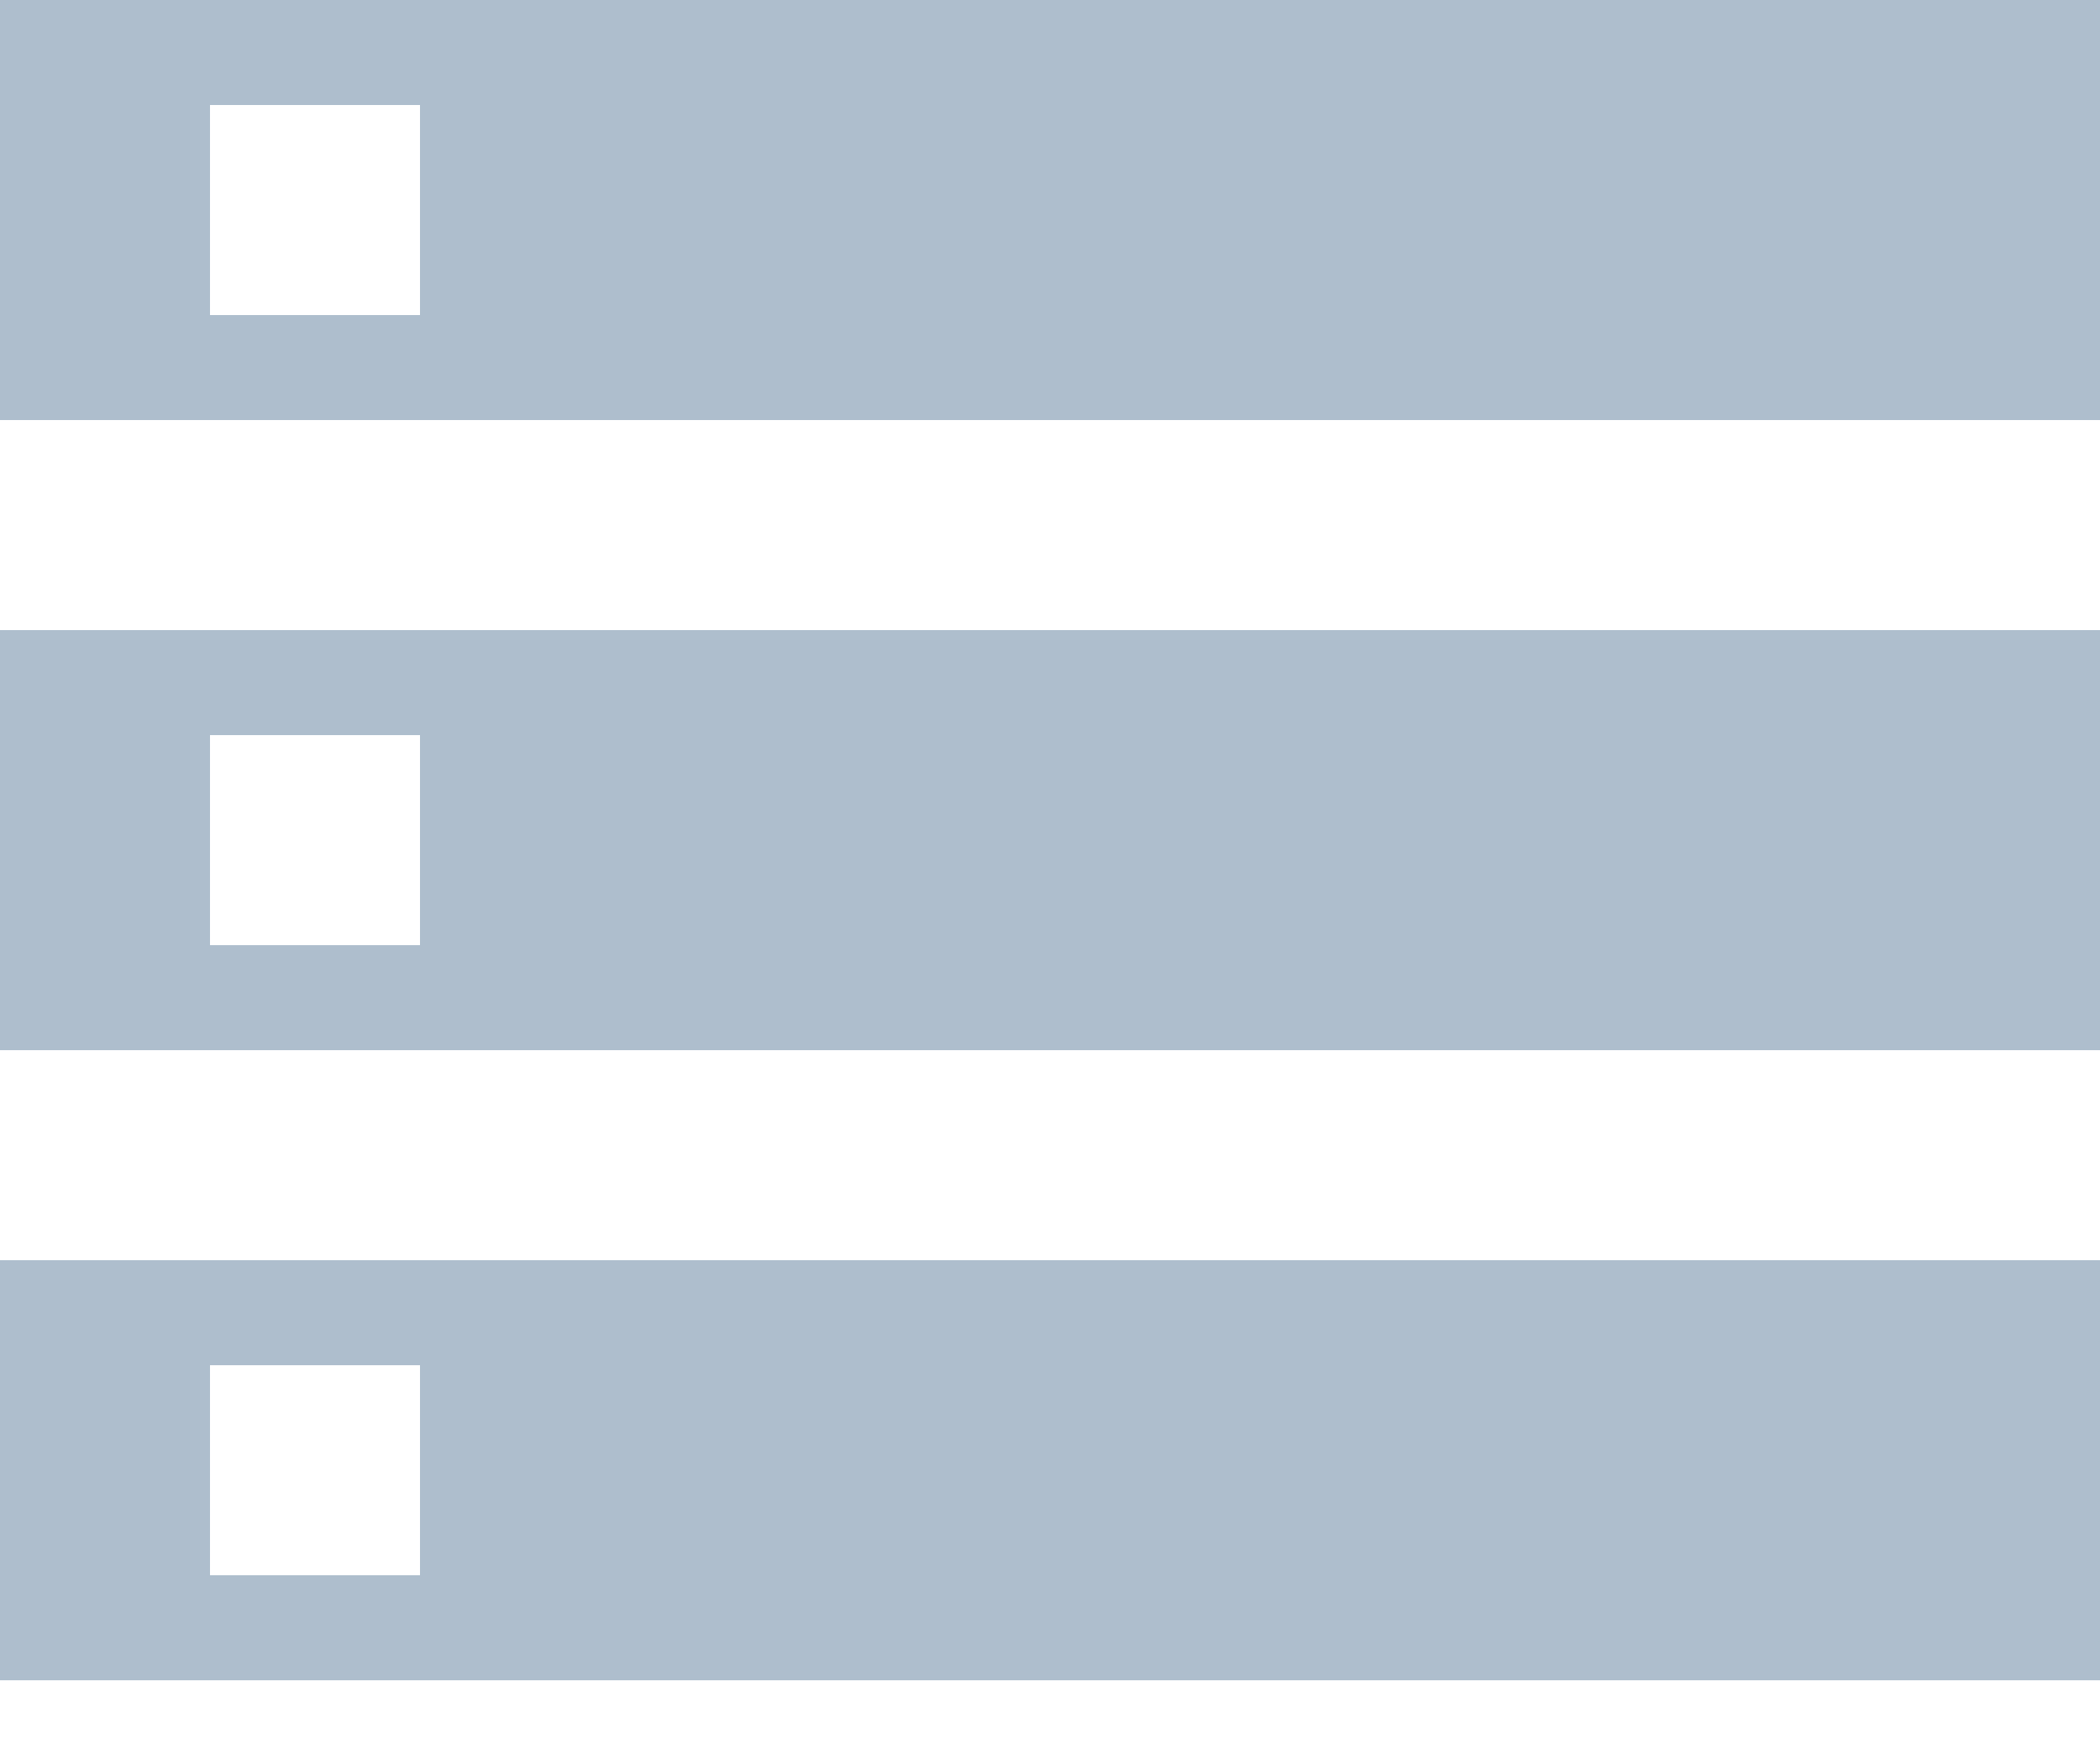 <?xml version="1.0" encoding="UTF-8"?>
<svg width="12px" height="10px" viewBox="0 0 12 10" version="1.1" xmlns="http://www.w3.org/2000/svg" xmlns:xlink="http://www.w3.org/1999/xlink">
    <!-- Generator: sketchtool 50.2 (55047) - http://www.bohemiancoding.com/sketch -->
    <title>8788884A-9C47-4CA1-AB17-1695FD157948</title>
    <desc>Created with sketchtool.</desc>
    <defs></defs>
    <g id="Page-1" stroke="none" stroke-width="1" fill="none" fill-rule="evenodd">
        <g id="Product-Details" transform="translate(-132, -177)" fill="#AEBECD" fill-rule="nonzero">
            <g id="Slider" transform="translate(10, 125)">
                <g id="Slide-1">
                    <g id="Group-11" transform="translate(122, 14)">
                        <g id="Group-3" transform="translate(0, 36)">
                            <g id="ic_storage_24px" transform="translate(0, 2)">
                                <path d="M0,9.6 L12,9.6 L12,7.2 L0,7.2 L0,9.6 Z M1.2,7.8 L2.4,7.8 L2.4,9 L1.2,9 L1.2,7.8 Z M0,0 L0,2.4 L12,2.4 L12,0 L0,0 Z M2.4,1.8 L1.2,1.8 L1.2,0.6 L2.4,0.6 L2.4,1.8 Z M0,6 L12,6 L12,3.6 L0,3.6 L0,6 Z M1.2,4.2 L2.4,4.2 L2.4,5.4 L1.2,5.4 L1.2,4.2 Z" id="Shape"></path>
                            </g>
                        </g>
                    </g>
                </g>
            </g>
        </g>
    </g>
</svg>